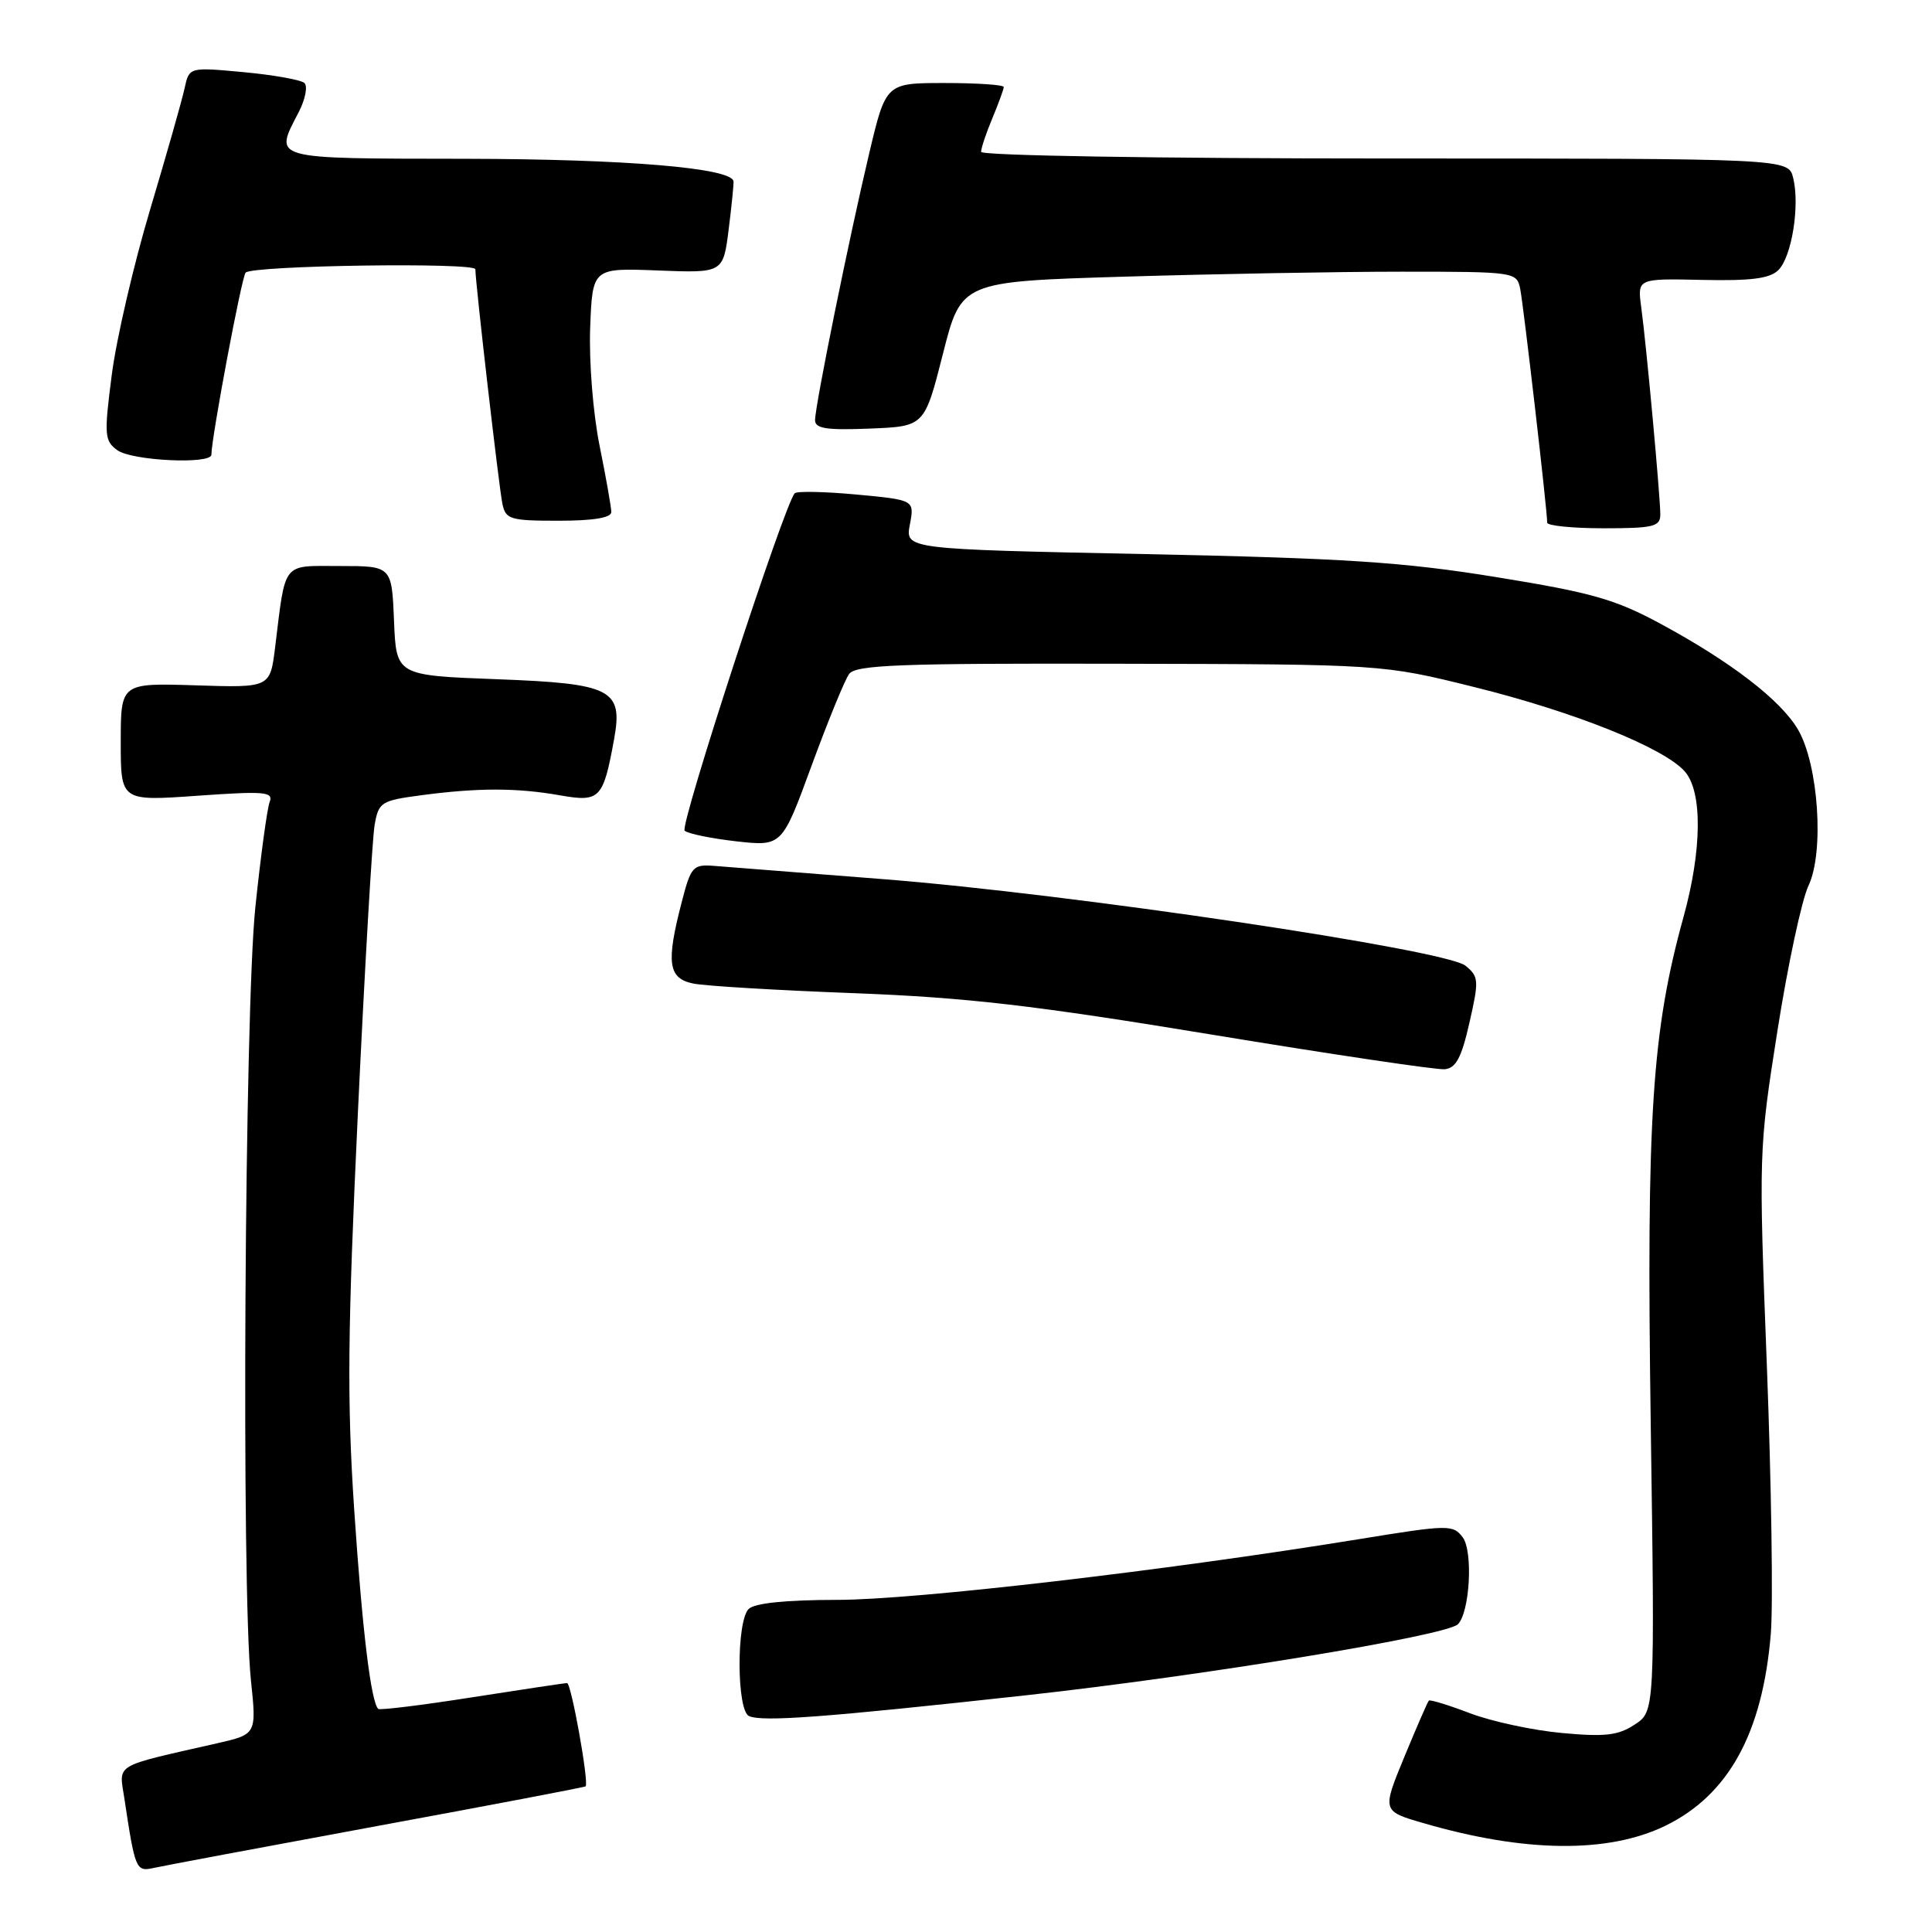 <?xml version="1.0" encoding="UTF-8" standalone="no"?>
<!DOCTYPE svg PUBLIC "-//W3C//DTD SVG 1.1//EN" "http://www.w3.org/Graphics/SVG/1.1/DTD/svg11.dtd" >
<svg xmlns="http://www.w3.org/2000/svg" xmlns:xlink="http://www.w3.org/1999/xlink" version="1.1" viewBox="0 0 256 256">
 <g >
 <path fill="currentColor"
d=" M 49.97 241.96 C 65.08 239.18 77.51 236.81 77.60 236.70 C 78.05 236.14 75.69 223.00 75.14 223.02 C 74.79 223.02 69.10 223.88 62.50 224.91 C 55.90 225.95 50.33 226.63 50.12 226.44 C 49.15 225.51 48.00 215.99 46.93 200.00 C 45.97 185.53 46.06 176.44 47.42 147.50 C 48.33 128.25 49.33 111.06 49.64 109.31 C 50.17 106.28 50.49 106.08 55.85 105.37 C 63.39 104.37 68.52 104.38 74.23 105.39 C 79.49 106.31 79.93 105.86 81.37 97.95 C 82.57 91.34 81.08 90.57 65.83 90.00 C 52.50 89.50 52.50 89.50 52.21 82.25 C 51.91 75.00 51.91 75.00 45.04 75.00 C 37.28 75.00 37.88 74.24 36.45 85.81 C 35.79 91.13 35.79 91.13 25.90 90.81 C 16.00 90.50 16.00 90.50 16.00 98.33 C 16.00 106.16 16.00 106.16 26.16 105.44 C 35.10 104.81 36.25 104.91 35.73 106.27 C 35.40 107.12 34.55 113.37 33.84 120.16 C 32.41 133.78 31.97 210.43 33.25 222.65 C 34.00 229.80 34.00 229.80 28.75 231.00 C 14.85 234.16 15.77 233.61 16.48 238.31 C 17.90 247.73 18.02 248.03 20.33 247.52 C 21.52 247.25 34.86 244.75 49.97 241.96 Z  M 220.63 241.94 C 229.03 237.87 233.55 229.66 234.64 216.50 C 234.96 212.65 234.72 196.68 234.12 181.00 C 233.03 152.82 233.04 152.32 235.51 136.64 C 236.88 127.92 238.74 119.23 239.64 117.34 C 241.74 112.91 240.96 101.33 238.25 96.68 C 235.97 92.78 229.37 87.70 220.04 82.66 C 214.01 79.40 210.91 78.52 198.26 76.47 C 185.93 74.47 178.26 73.97 151.73 73.42 C 119.95 72.77 119.95 72.77 120.56 69.51 C 121.18 66.25 121.18 66.25 113.51 65.53 C 109.30 65.14 105.61 65.06 105.31 65.36 C 103.97 66.70 90.03 109.42 90.72 110.07 C 91.15 110.47 94.23 111.10 97.56 111.48 C 103.62 112.15 103.62 112.15 107.54 101.45 C 109.70 95.57 111.93 90.11 112.51 89.31 C 113.40 88.10 119.15 87.88 148.38 87.95 C 183.19 88.02 183.19 88.02 195.35 91.04 C 208.63 94.33 220.51 99.10 223.25 102.23 C 225.60 104.91 225.53 112.62 223.07 121.52 C 218.88 136.68 218.15 148.01 218.73 188.63 C 219.28 226.77 219.28 226.77 216.60 228.52 C 214.41 229.96 212.67 230.16 206.95 229.63 C 203.12 229.28 197.65 228.10 194.80 227.02 C 191.95 225.93 189.49 225.18 189.33 225.34 C 189.17 225.50 187.71 228.86 186.08 232.80 C 183.12 239.98 183.12 239.98 188.64 241.58 C 202.03 245.48 213.07 245.60 220.63 241.94 Z  M 136.00 224.63 C 159.41 222.05 191.65 216.75 193.18 215.22 C 194.76 213.64 195.21 205.57 193.82 203.71 C 192.53 202.00 191.95 202.01 179.99 203.96 C 154.19 208.15 121.19 211.99 110.95 211.99 C 104.09 212.00 99.98 212.42 99.20 213.20 C 97.56 214.84 97.61 226.66 99.25 227.39 C 101.03 228.18 109.24 227.57 136.00 224.63 Z  M 194.71 135.50 C 195.99 129.90 195.95 129.40 194.18 127.96 C 191.57 125.83 141.81 118.43 117.00 116.49 C 106.28 115.65 96.18 114.86 94.57 114.73 C 91.83 114.52 91.54 114.84 90.34 119.50 C 88.23 127.60 88.53 129.66 91.89 130.33 C 93.48 130.65 103.04 131.22 113.14 131.60 C 128.04 132.17 136.97 133.20 160.50 137.08 C 176.45 139.71 190.37 141.78 191.43 141.68 C 192.92 141.54 193.66 140.15 194.71 135.50 Z  M 220.00 68.17 C 220.00 65.83 218.15 45.69 217.47 40.70 C 216.96 36.90 216.96 36.90 225.56 37.09 C 232.06 37.23 234.52 36.91 235.65 35.78 C 237.43 34.00 238.51 27.19 237.60 23.56 C 236.96 21.00 236.96 21.00 183.48 21.00 C 153.45 21.00 130.00 20.62 130.00 20.12 C 130.00 19.64 130.67 17.63 131.50 15.65 C 132.32 13.68 133.00 11.82 133.00 11.53 C 133.00 11.24 129.49 11.00 125.20 11.00 C 117.39 11.00 117.39 11.00 115.19 20.25 C 112.52 31.49 108.00 53.74 108.00 55.68 C 108.00 56.79 109.55 57.02 115.25 56.79 C 122.50 56.50 122.50 56.50 124.94 46.90 C 127.37 37.31 127.37 37.31 148.94 36.66 C 160.80 36.30 177.35 36.00 185.73 36.00 C 200.72 36.00 200.97 36.04 201.43 38.25 C 201.87 40.42 205.03 67.72 205.01 69.25 C 205.00 69.66 208.38 70.00 212.50 70.00 C 219.10 70.00 220.00 69.78 220.00 68.17 Z  M 81.00 67.85 C 81.00 67.22 80.30 63.27 79.45 59.07 C 78.58 54.77 78.04 47.96 78.20 43.47 C 78.50 35.50 78.50 35.50 87.17 35.84 C 95.83 36.18 95.83 36.18 96.56 30.34 C 96.96 27.13 97.25 24.27 97.19 24.00 C 96.84 22.25 82.90 21.08 61.75 21.04 C 35.58 21.00 36.30 21.20 39.59 14.84 C 40.46 13.15 40.79 11.43 40.34 11.00 C 39.88 10.58 36.25 9.93 32.28 9.56 C 25.07 8.89 25.07 8.89 24.46 11.69 C 24.13 13.24 22.07 20.47 19.89 27.77 C 17.71 35.06 15.42 44.92 14.81 49.67 C 13.78 57.64 13.84 58.41 15.54 59.65 C 17.46 61.06 28.00 61.56 28.01 60.25 C 28.03 57.93 32.03 36.63 32.55 36.12 C 33.49 35.17 63.00 34.74 62.99 35.68 C 62.97 37.27 66.11 64.53 66.57 66.75 C 67.00 68.82 67.58 69.00 74.02 69.00 C 78.61 69.00 81.00 68.61 81.00 67.85 Z "/>
</g>
</svg>
